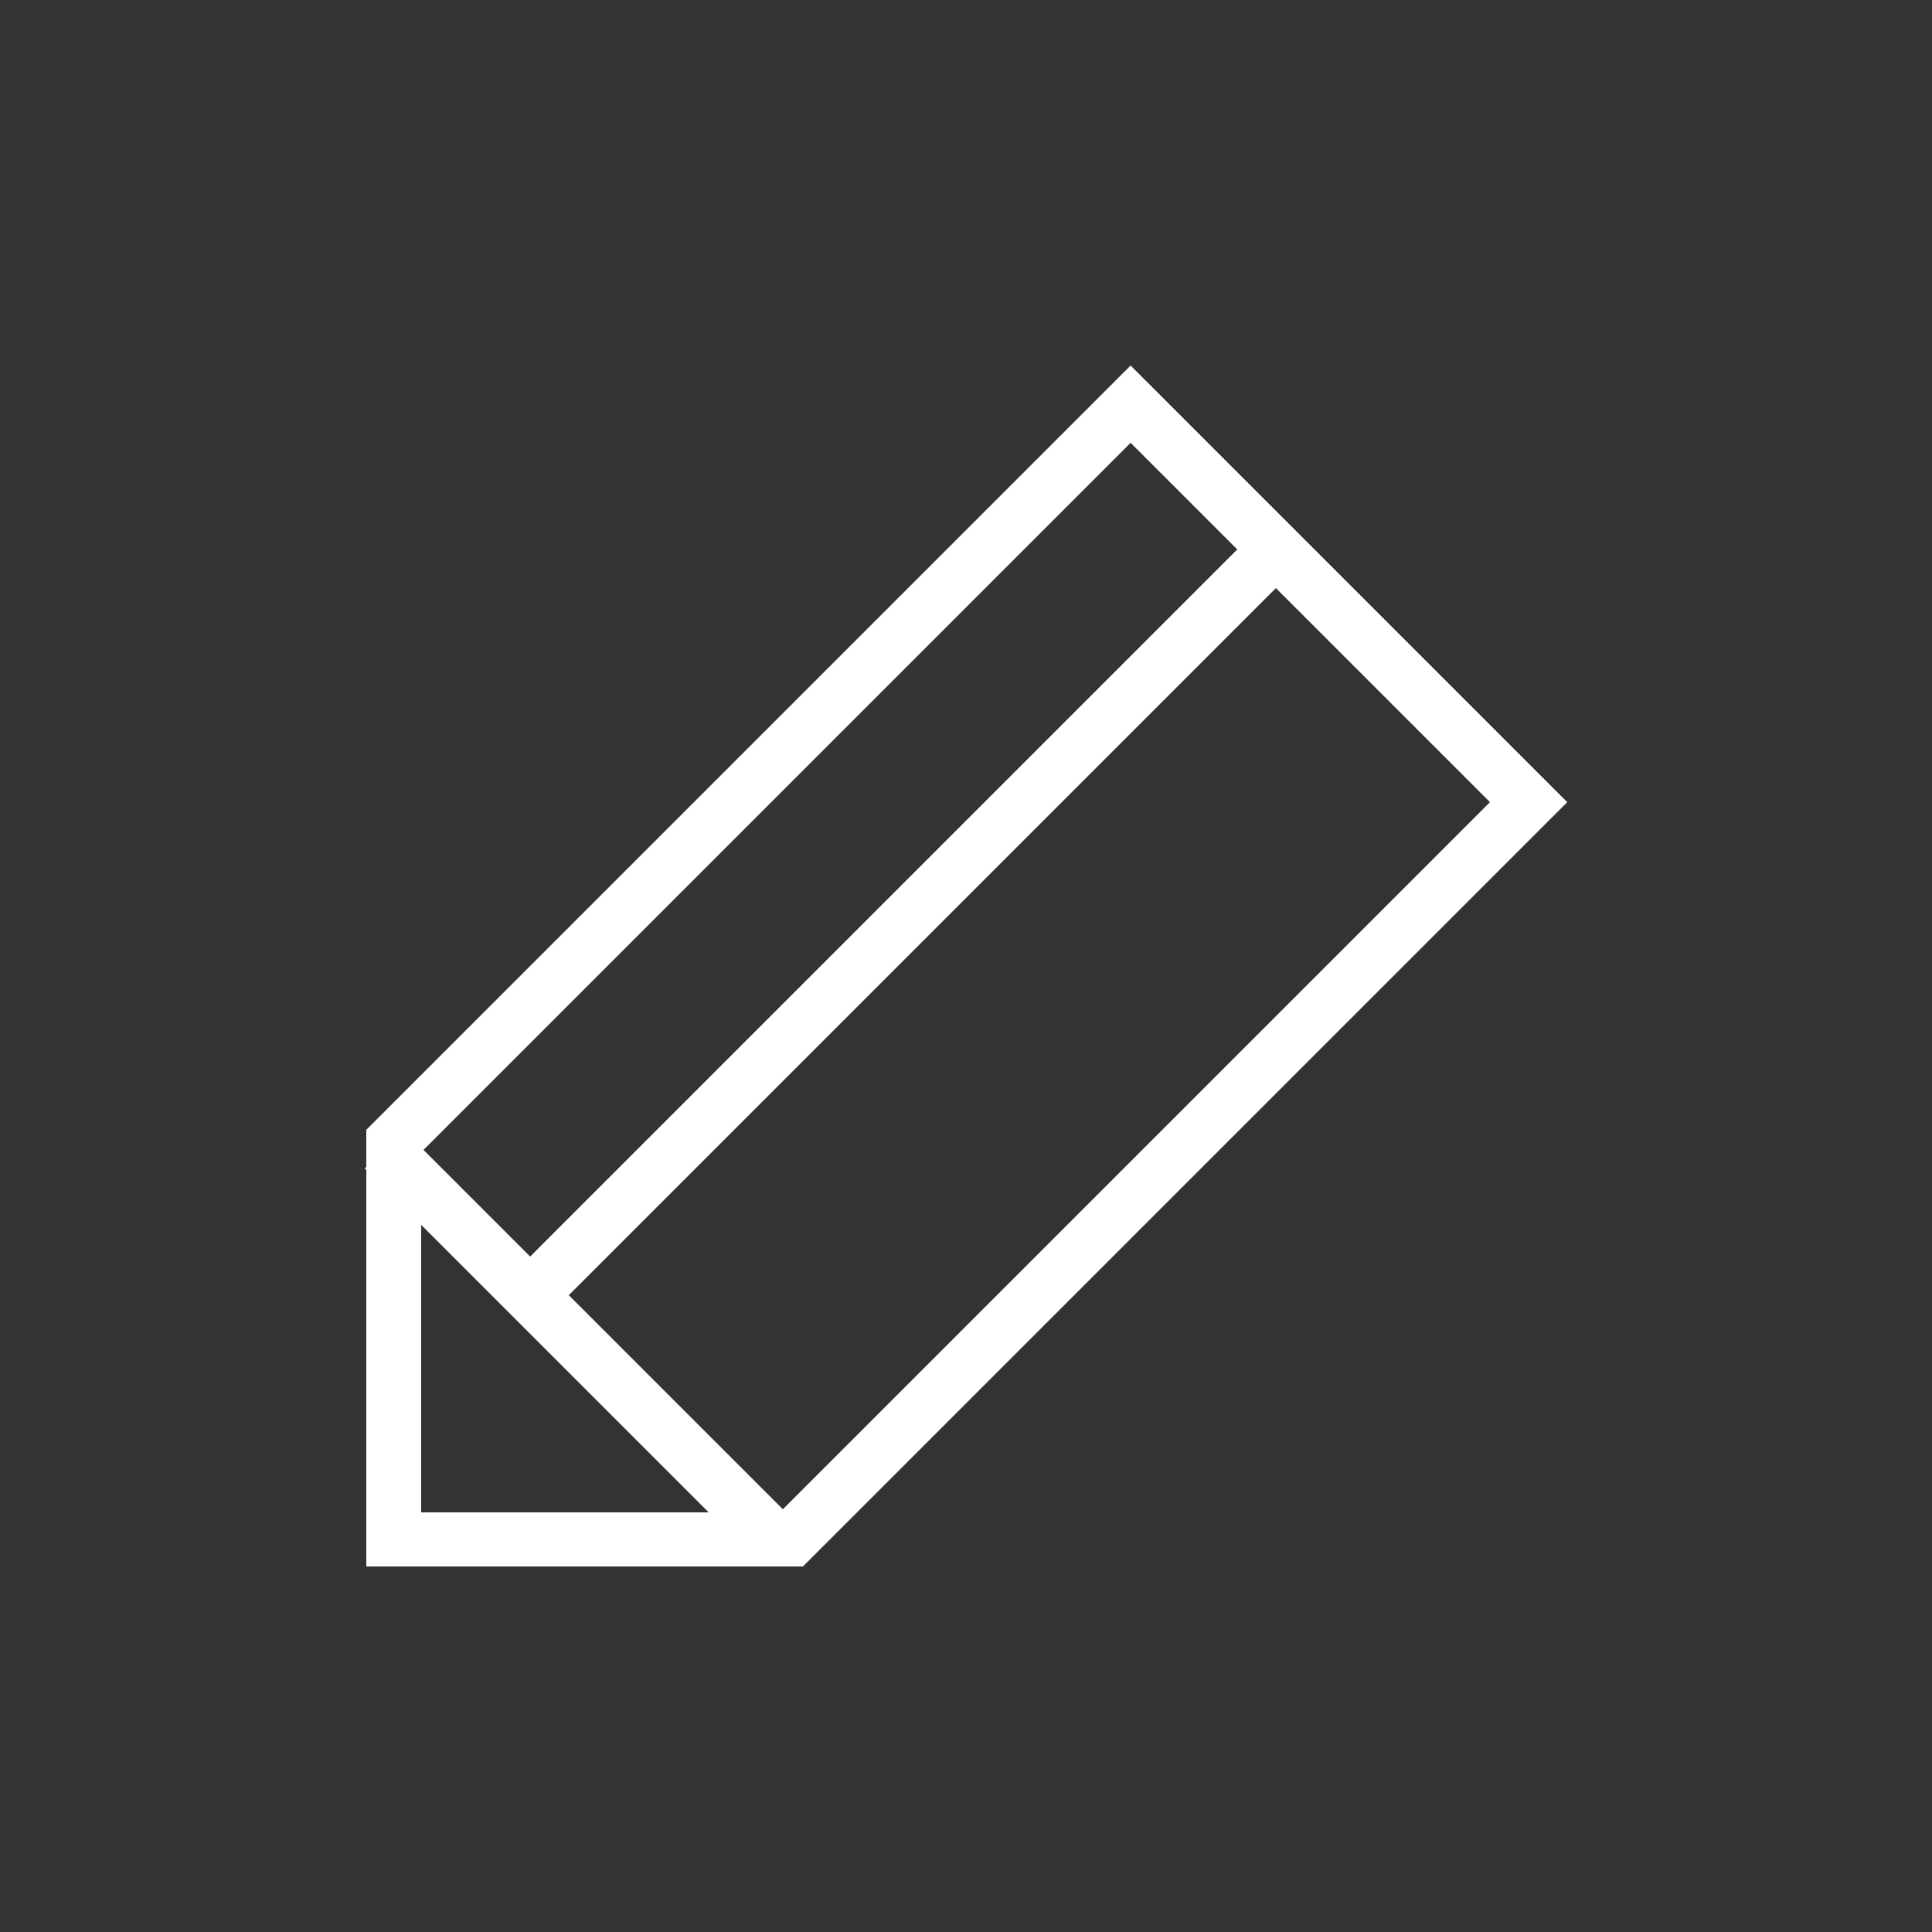 <?xml version="1.0" encoding="utf-8"?>
<!-- Generator: Adobe Illustrator 23.1.1, SVG Export Plug-In . SVG Version: 6.00 Build 0)  -->
<svg version="1.1" id="Layer_1" xmlns="http://www.w3.org/2000/svg" xmlns:xlink="http://www.w3.org/1999/xlink" x="0px" y="0px"
	 viewBox="0 0 250 250" style="enable-background:new 0 0 250 250;" xml:space="preserve">
<rect x="0" y="0" width="250" height="250" fill="#333333" stroke="none"/>
<style type="text/css">
	.st0{fill:#fff;}
</style>
<path class="st0" d="M146.3,47.3l-98.9,98.9v4.8l-0.2,0.2l0.2,0.2v51.3h56.5l98.9-98.9L146.3,47.3z M160.1,71.1l-91.5,91.5
	l-13.8-13.8l91.5-91.5L160.1,71.1z M54.5,158.5l37.2,37.2H54.5V158.5z M101.3,195.3l-27.7-27.7l91.5-91.5l27.7,27.7L101.3,195.3z"/>
</svg>
